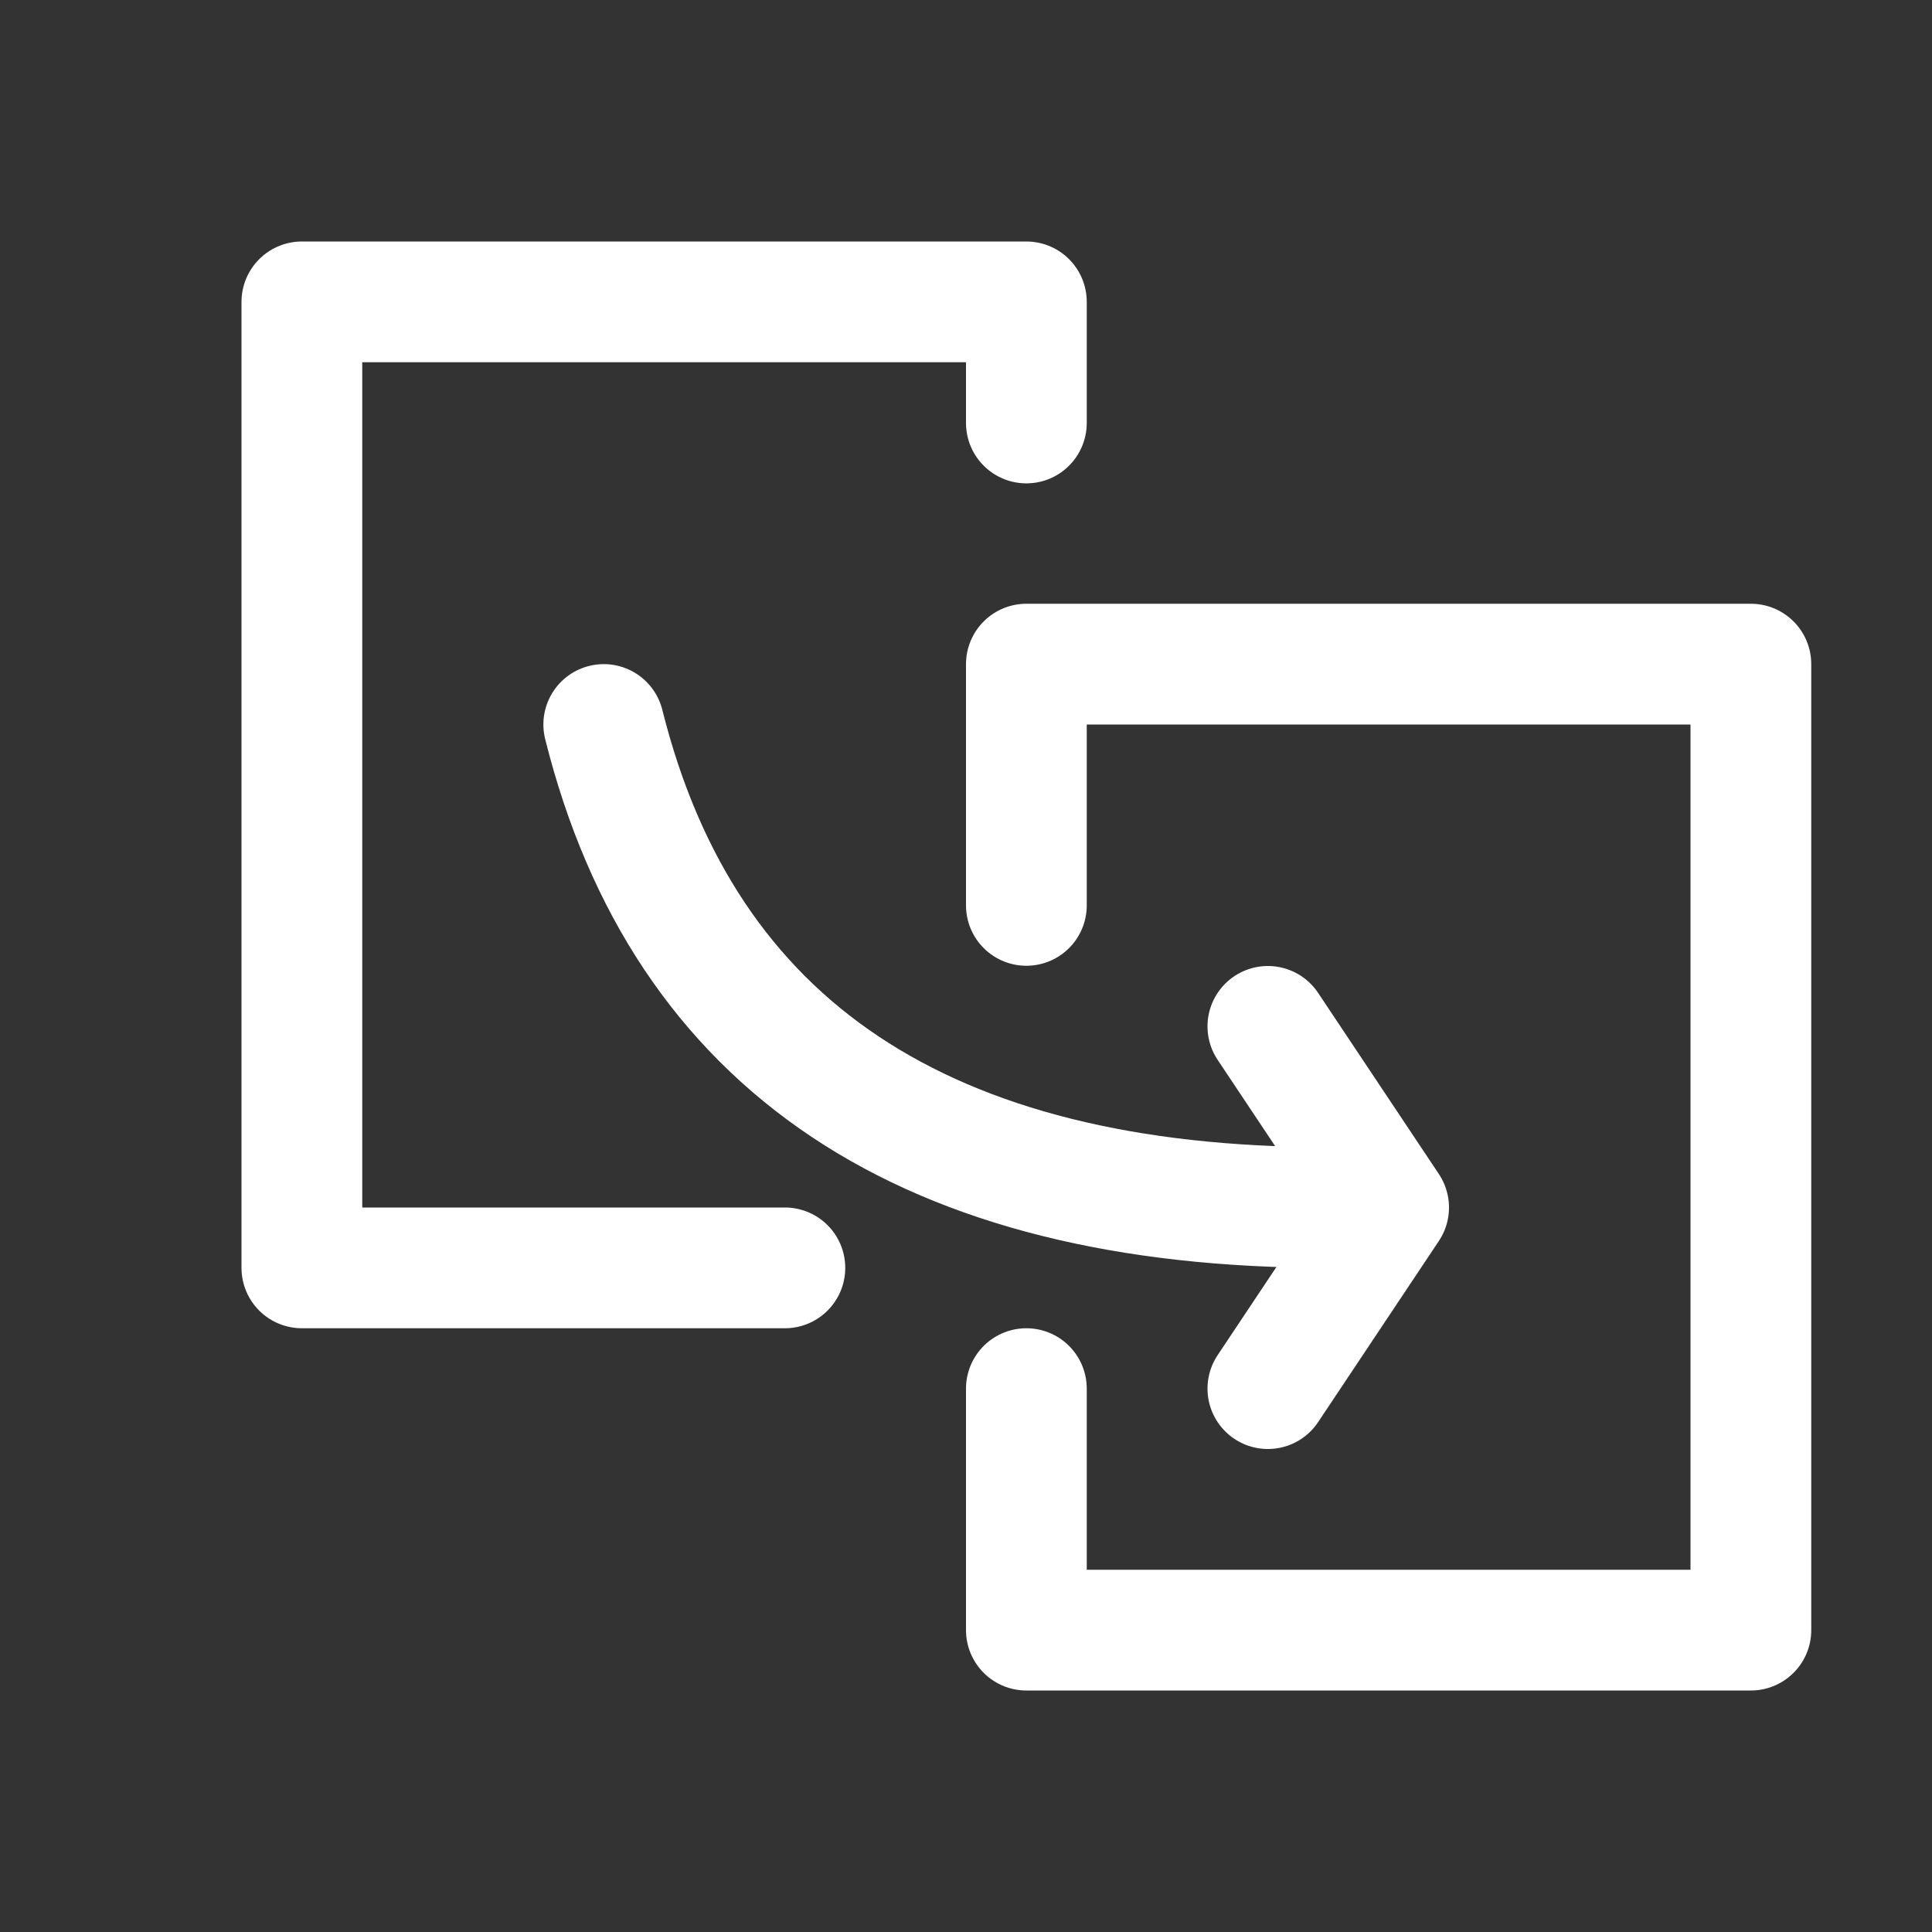 <svg xmlns="http://www.w3.org/2000/svg" width="16" height="16" viewBox="0 0 16 16">
  <rect x="0" y="0" width="16" height="16" fill="#333333" stroke="none"/>
  <g fill="none" fill-rule="evenodd" stroke-linecap="round" stroke-linejoin="round">
    <polyline stroke="#FFF" points="6.5 10.5 2.5 10.5 2.5 2.5 8.5 2.5 8.5 3.503"/>
    <polyline stroke="#FFF" points="8.5 7.498 8.5 5.5 14.5 5.5 14.5 13.5 8.5 13.5 8.5 11.5"/>
    <path stroke="#FFF" d="M5 6C5.667 8.667 7.667 10 11 10M11.5 10L10.5 8.5M11.5 10L10.5 11.5"/>
  </g>
</svg>

